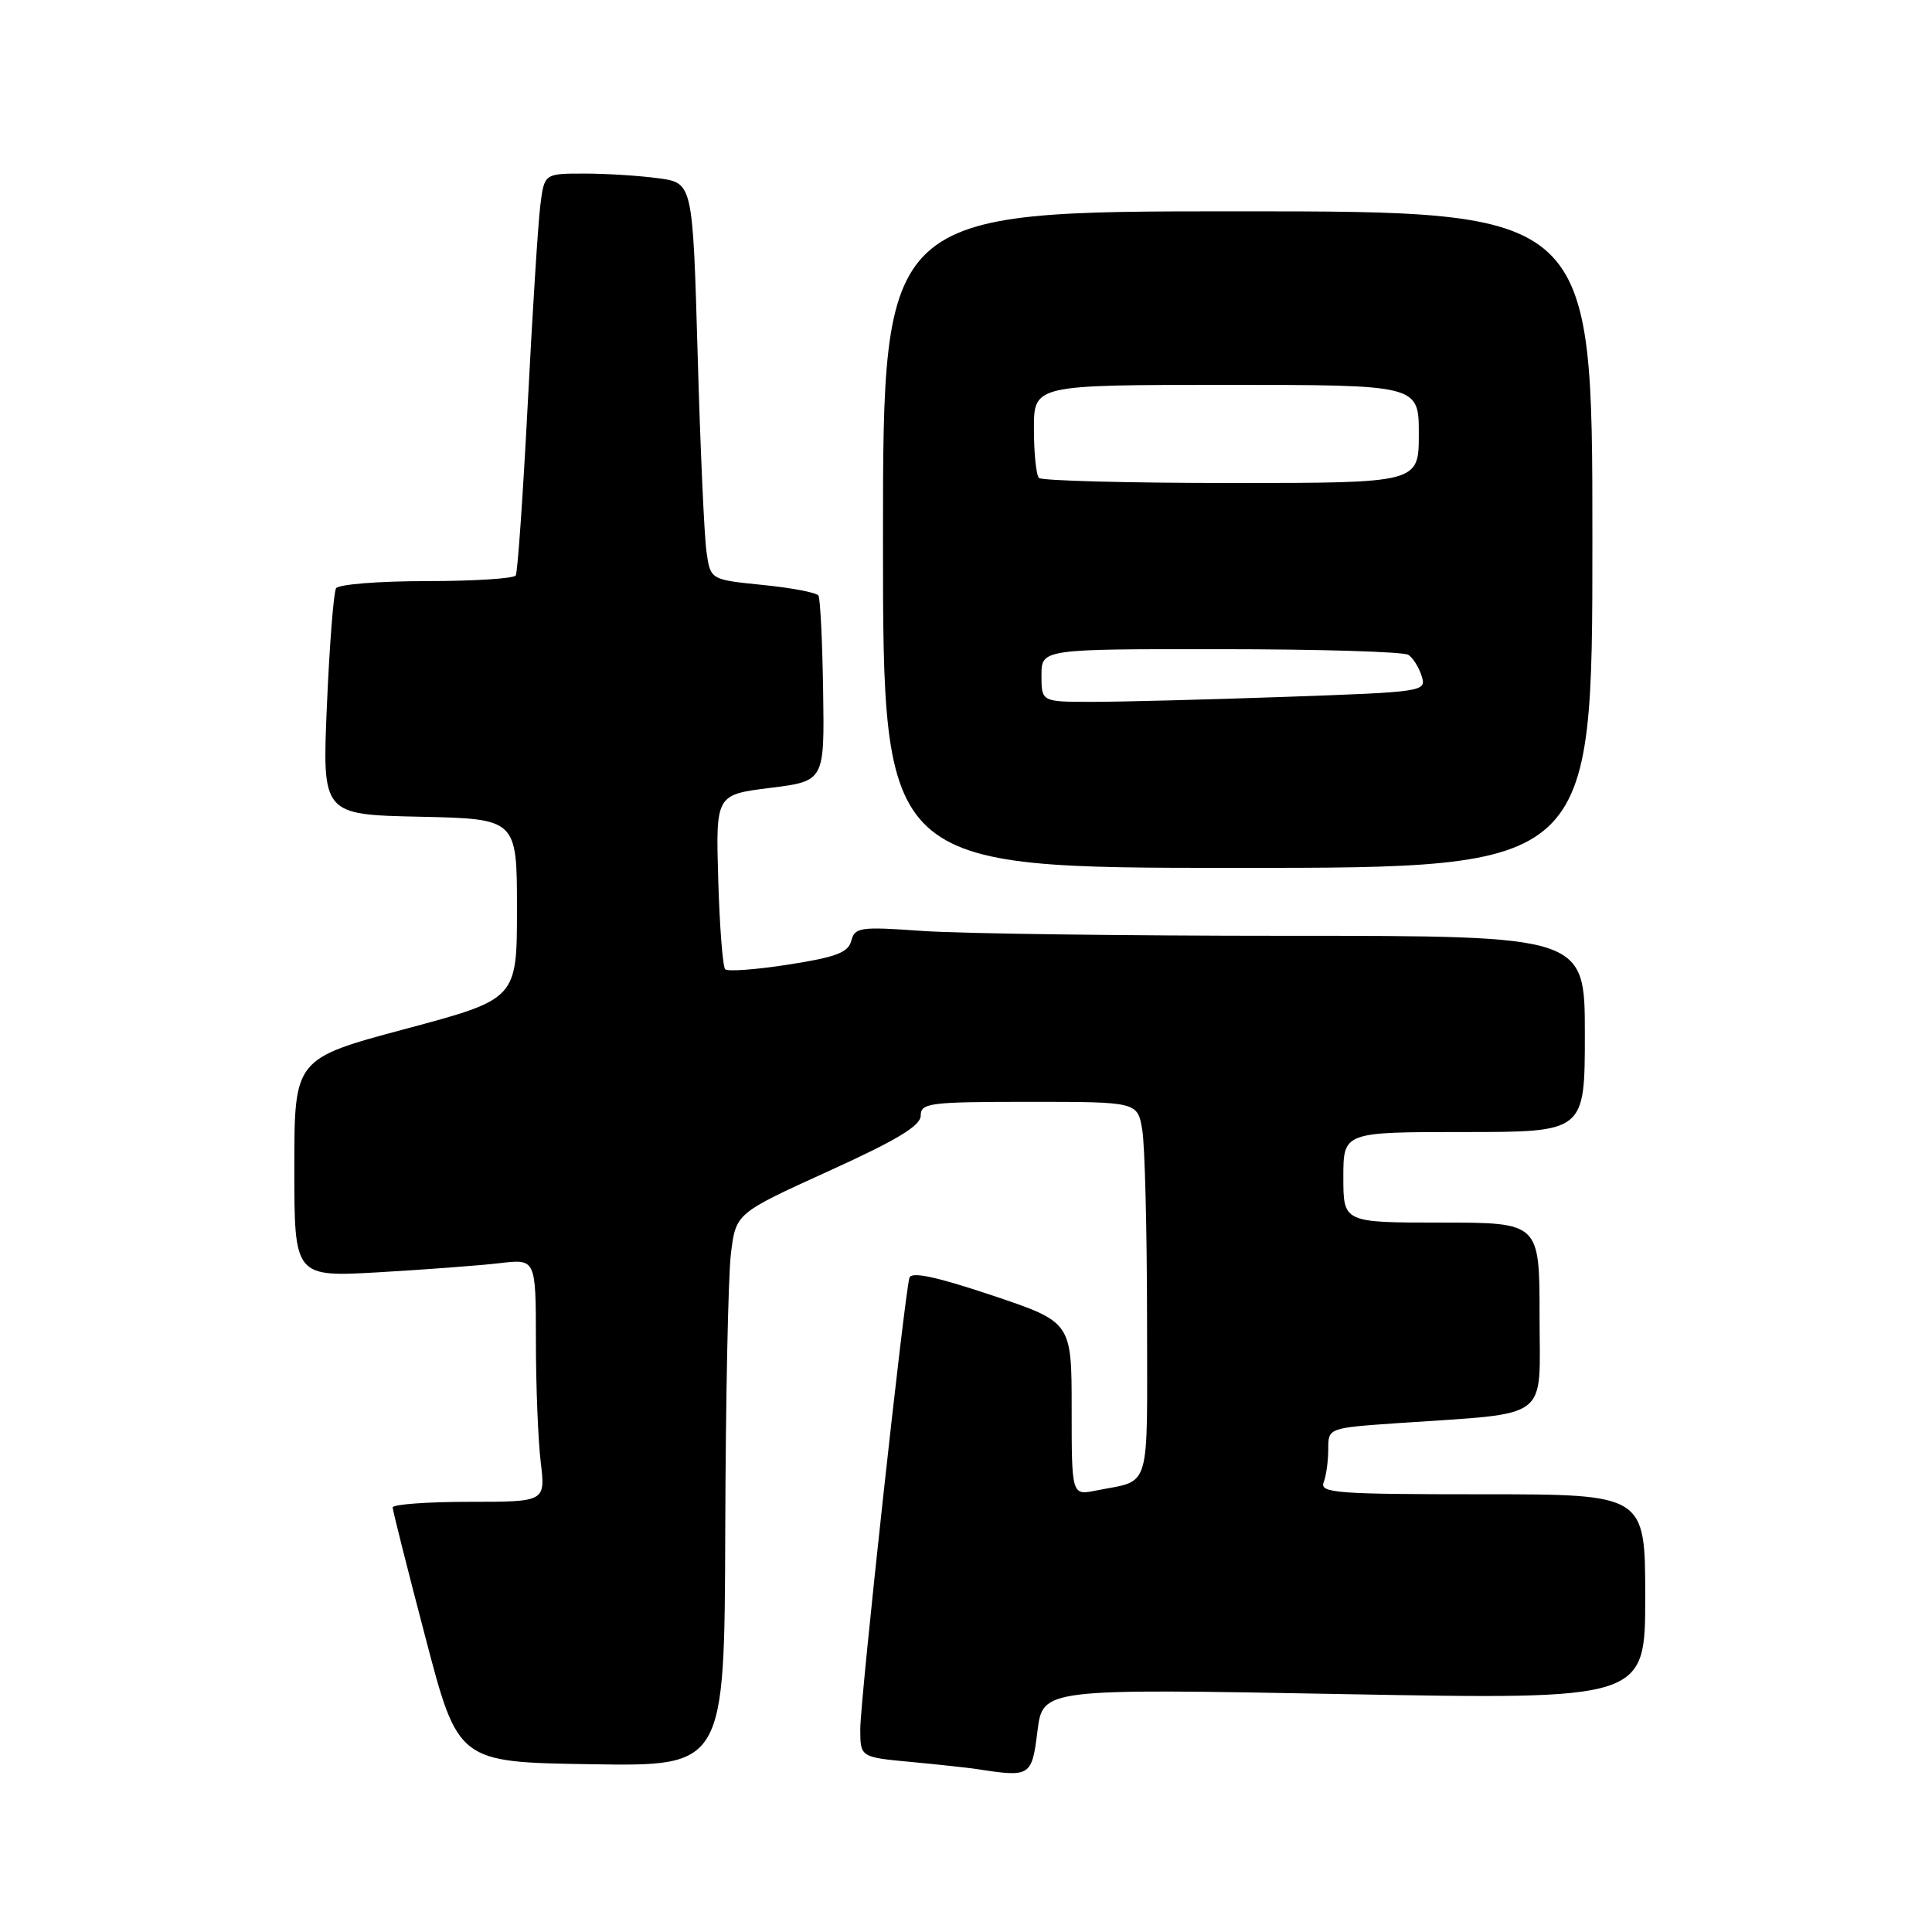 <?xml version="1.0" encoding="UTF-8" standalone="no"?>
<!DOCTYPE svg PUBLIC "-//W3C//DTD SVG 1.1//EN" "http://www.w3.org/Graphics/SVG/1.1/DTD/svg11.dtd" >
<svg xmlns="http://www.w3.org/2000/svg" xmlns:xlink="http://www.w3.org/1999/xlink" version="1.1" viewBox="0 0 256 256">
 <g >
 <path fill="currentColor"
d=" M 137.47 229.37 C 138.18 223.74 138.18 223.74 178.09 224.48 C 218.00 225.21 218.00 225.21 218.00 211.61 C 218.00 198.00 218.00 198.00 196.39 198.00 C 177.10 198.00 174.85 197.83 175.39 196.42 C 175.73 195.55 176.00 193.57 176.00 192.02 C 176.00 189.21 176.00 189.21 185.25 188.57 C 205.76 187.15 204.00 188.48 204.00 174.41 C 204.00 162.00 204.00 162.00 191.00 162.00 C 178.00 162.00 178.00 162.00 178.00 156.00 C 178.00 150.00 178.00 150.00 194.00 150.00 C 210.00 150.00 210.00 150.00 210.00 137.00 C 210.00 124.00 210.00 124.00 170.65 124.00 C 149.01 124.00 127.26 123.71 122.31 123.36 C 113.96 122.77 113.27 122.86 112.80 124.66 C 112.39 126.22 110.78 126.83 104.49 127.81 C 100.20 128.48 96.42 128.76 96.09 128.43 C 95.77 128.10 95.35 122.77 95.17 116.57 C 94.84 105.30 94.84 105.30 102.05 104.40 C 109.25 103.50 109.25 103.50 109.07 91.56 C 108.97 85.00 108.69 79.31 108.45 78.92 C 108.21 78.52 104.89 77.89 101.08 77.51 C 94.14 76.81 94.14 76.81 93.62 73.16 C 93.32 71.15 92.79 59.32 92.44 46.87 C 91.79 24.24 91.79 24.24 87.25 23.62 C 84.76 23.28 80.34 23.00 77.42 23.00 C 72.12 23.00 72.12 23.00 71.59 27.25 C 71.30 29.59 70.55 41.40 69.93 53.50 C 69.30 65.60 68.59 75.84 68.34 76.25 C 68.09 76.66 62.76 77.00 56.50 77.00 C 50.24 77.00 44.85 77.43 44.53 77.95 C 44.21 78.47 43.66 85.43 43.32 93.42 C 42.69 107.94 42.69 107.94 55.60 108.22 C 68.50 108.50 68.50 108.50 68.50 120.44 C 68.50 132.38 68.50 132.38 53.75 136.33 C 39.00 140.28 39.00 140.28 39.00 154.75 C 39.00 169.22 39.00 169.22 50.25 168.58 C 56.44 168.22 63.64 167.68 66.25 167.37 C 71.00 166.81 71.00 166.81 71.01 177.66 C 71.01 183.62 71.30 190.86 71.65 193.75 C 72.28 199.00 72.28 199.00 62.14 199.00 C 56.56 199.00 52.01 199.34 52.03 199.75 C 52.04 200.16 54.00 207.93 56.38 217.00 C 60.70 233.50 60.70 233.50 78.35 233.77 C 96.00 234.05 96.00 234.05 96.10 202.77 C 96.15 185.57 96.49 169.09 96.85 166.14 C 97.50 160.77 97.50 160.77 109.75 155.20 C 118.88 151.05 122.00 149.17 122.00 147.82 C 122.00 146.15 123.15 146.00 136.37 146.00 C 150.74 146.00 150.74 146.00 151.36 149.75 C 151.70 151.81 151.98 163.03 151.99 174.68 C 152.00 198.10 152.62 196.02 145.25 197.50 C 142.00 198.16 142.00 198.16 142.00 186.67 C 142.00 175.18 142.00 175.18 131.45 171.64 C 124.07 169.17 120.78 168.47 120.51 169.30 C 119.86 171.37 113.97 225.32 113.99 229.17 C 114.00 232.84 114.00 232.84 120.75 233.47 C 124.46 233.82 128.40 234.25 129.50 234.42 C 136.54 235.51 136.72 235.40 137.47 229.37 Z  M 211.00 71.50 C 211.00 28.00 211.00 28.00 164.00 28.00 C 117.00 28.00 117.00 28.00 117.00 71.50 C 117.00 115.00 117.00 115.00 164.00 115.00 C 211.00 115.00 211.00 115.00 211.00 71.50 Z  M 138.00 89.50 C 138.00 86.00 138.00 86.00 161.75 86.02 C 174.81 86.02 186.00 86.36 186.62 86.77 C 187.23 87.17 188.02 88.44 188.38 89.59 C 189.02 91.65 188.71 91.69 170.27 92.34 C 159.95 92.70 148.46 93.00 144.75 93.00 C 138.00 93.00 138.00 93.00 138.00 89.50 Z  M 137.67 63.33 C 137.30 62.97 137.00 60.04 137.00 56.83 C 137.00 51.00 137.00 51.00 162.50 51.00 C 188.00 51.00 188.00 51.00 188.00 57.50 C 188.00 64.00 188.00 64.00 163.17 64.00 C 149.51 64.00 138.03 63.70 137.67 63.33 Z "/>
</g>
</svg>